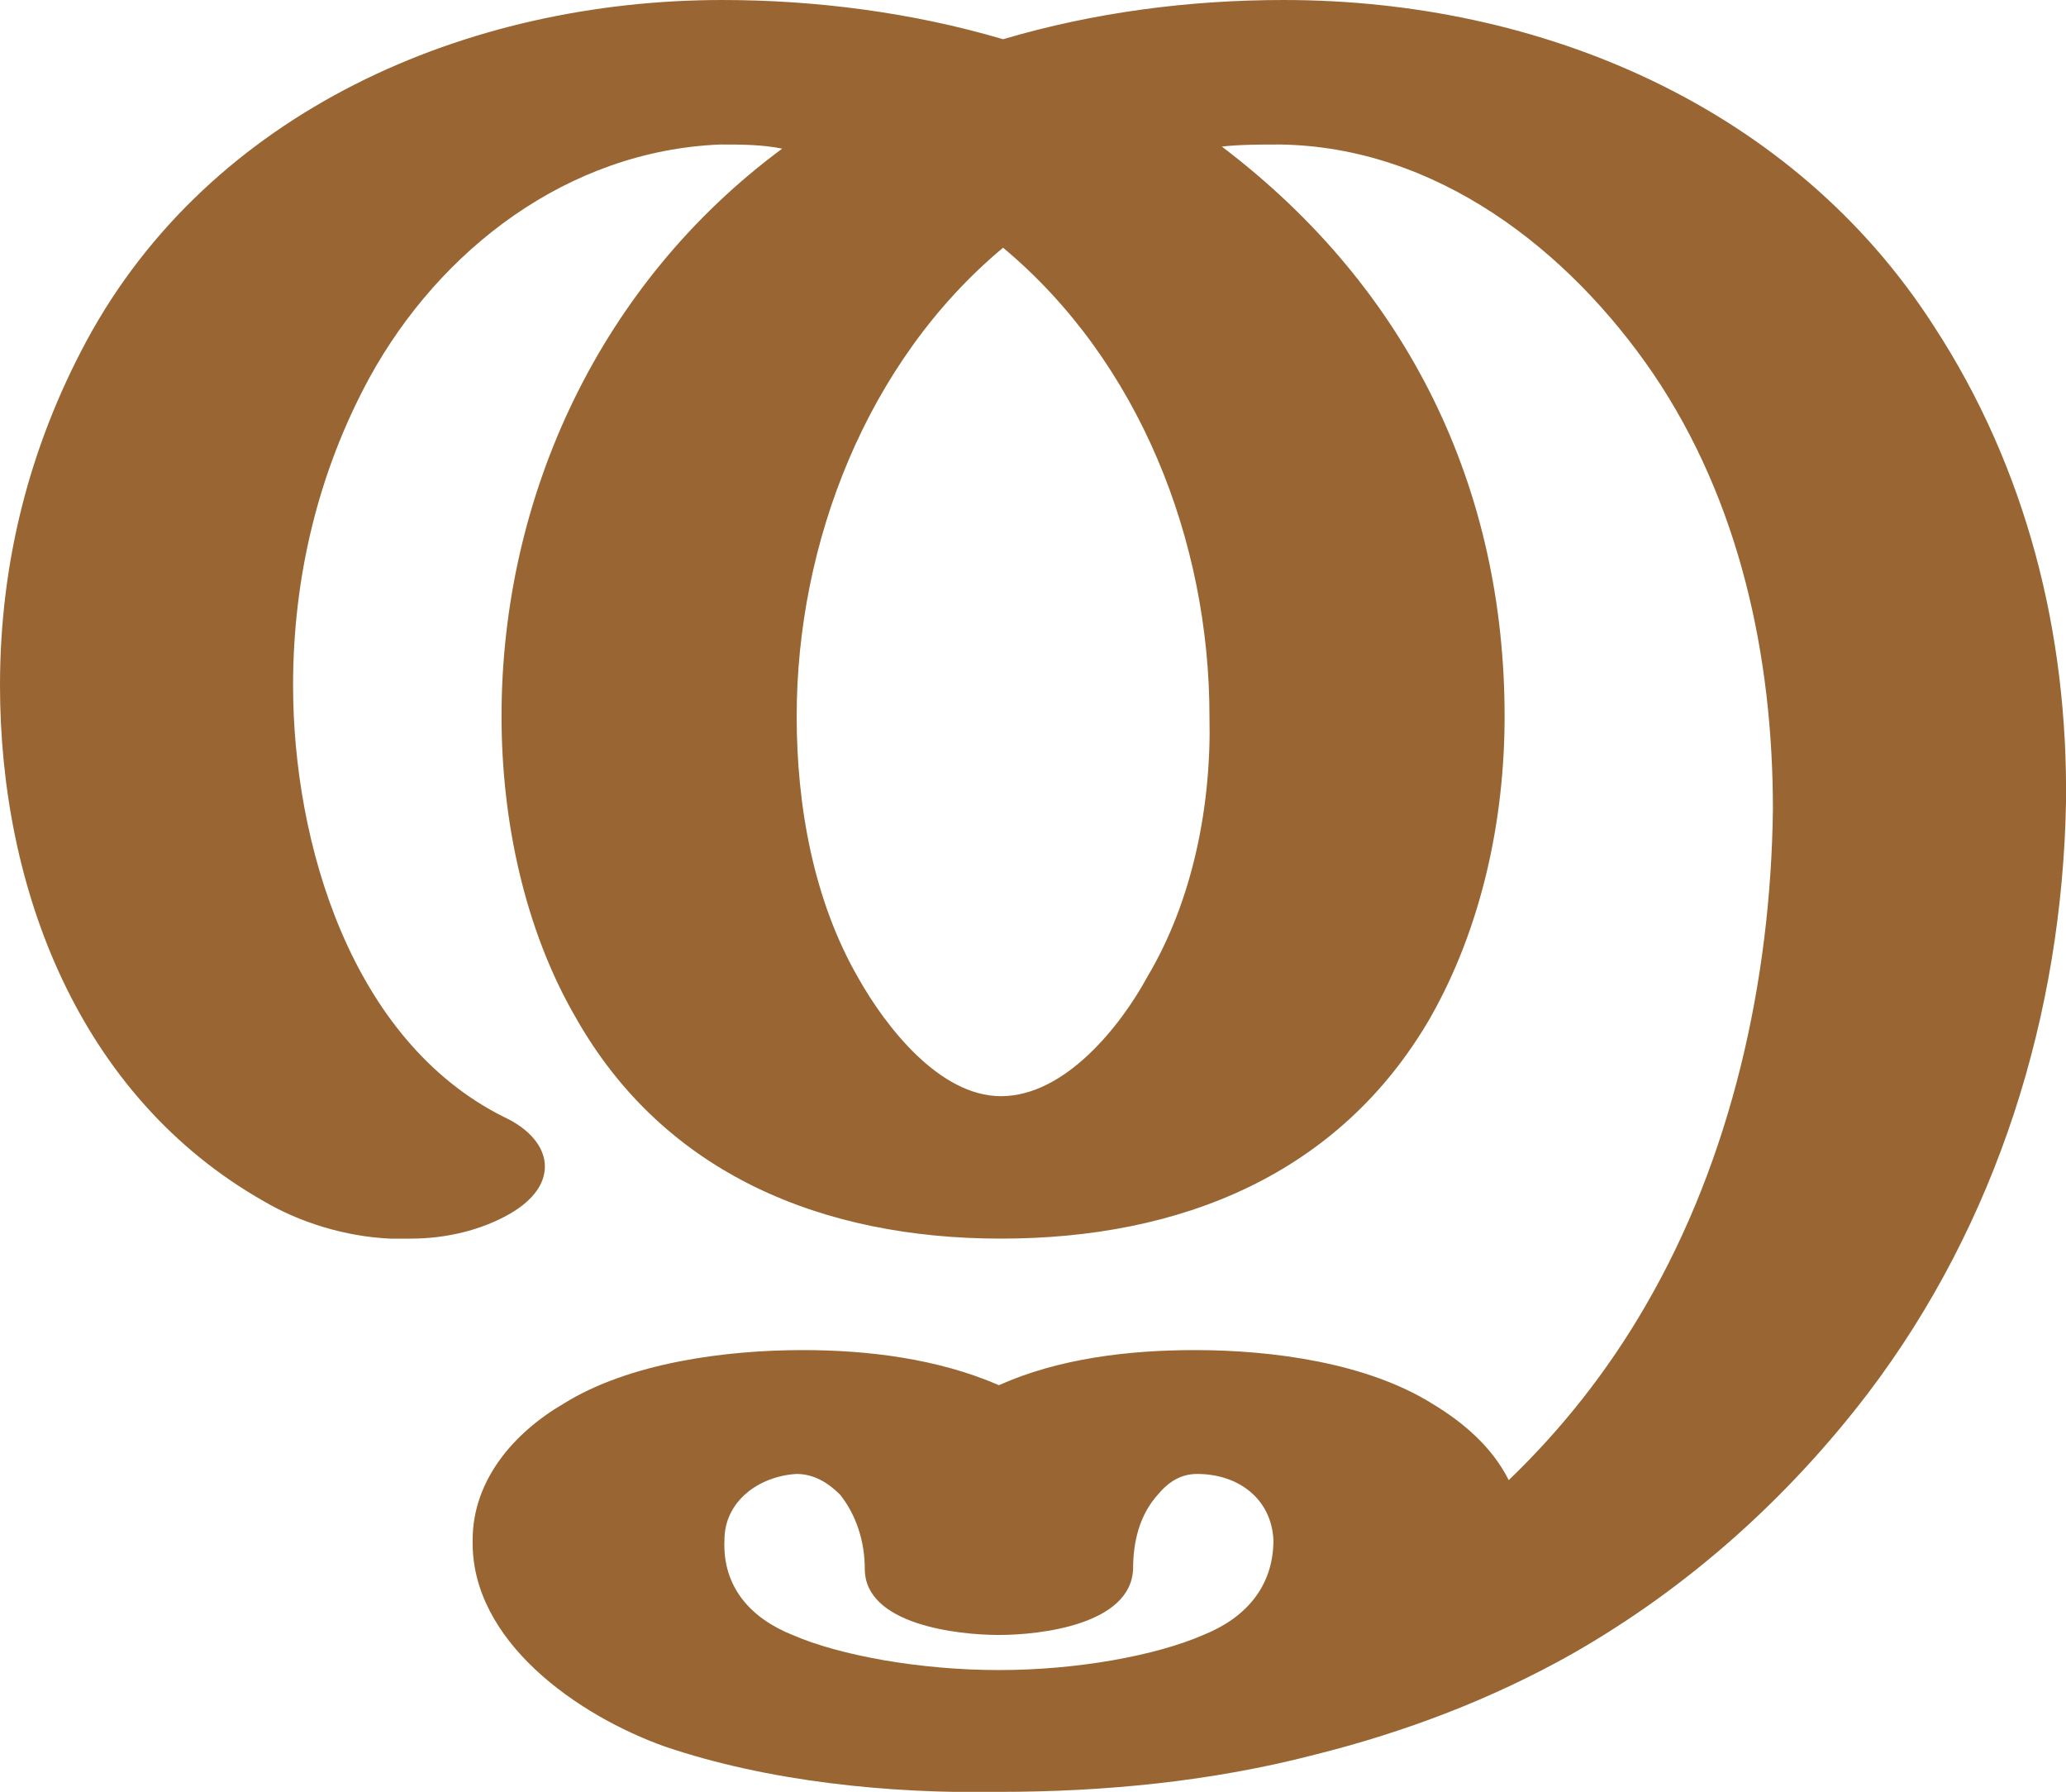 <?xml version="1.0" encoding="UTF-8"?>
<!DOCTYPE svg PUBLIC "-//W3C//DTD SVG 1.1//EN" "http://www.w3.org/Graphics/SVG/1.1/DTD/svg11.dtd">
<!-- Creator: CorelDRAW X8 -->
<svg xmlns="http://www.w3.org/2000/svg" xml:space="preserve" width="1001px" height="868px" version="1.1" style="shape-rendering:geometricPrecision; text-rendering:geometricPrecision; image-rendering:optimizeQuality; fill-rule:evenodd; clip-rule:evenodd"
viewBox="0 0 1001 868"
 xmlns:xlink="http://www.w3.org/1999/xlink">
 <defs>
  <style type="text/css">
   <![CDATA[
    .fil0 {fill:#996633;fill-rule:nonzero}
   ]]>
  </style>
 </defs>
 <g id="Layer_x0020_1">
  <path class="fil0" d="M583 792c20,-8 34,-23 34,-46 -1,-20 -17,-32 -37,-32 -8,0 -14,4 -19,10 -9,10 -12,23 -12,36 -1,27 -45,32 -65,32 -20,0 -65,-5 -65,-32 0,-13 -4,-26 -12,-36 -6,-6 -13,-10 -21,-10 -18,1 -35,13 -35,32 -1,23 13,38 33,46 23,10 62,17 100,17 38,0 76,-7 99,-17zm-97 -672c-66,55 -100,143 -100,227 0,43 8,89 30,127 13,23 39,57 69,57 31,0 58,-34 71,-58 22,-37 31,-83 30,-126 0,-85 -34,-172 -100,-227zm-242 421c13,6 20,15 20,24 0,8 -5,16 -17,23 -14,8 -31,12 -48,12 -3,0 -7,0 -10,0 -22,-1 -44,-8 -61,-18 -90,-51 -128,-152 -128,-250 0,-59 14,-115 42,-167 60,-111 184,-165 308,-165 45,0 92,6 136,19 44,-13 90,-19 136,-19 125,0 247,52 315,158 45,69 65,149 64,231 -2,102 -33,203 -96,286 -39,51 -87,94 -143,126 -39,22 -81,38 -125,49 -50,13 -102,18 -153,18 -53,1 -112,-5 -162,-22 -42,-15 -94,-51 -93,-100 0,-29 20,-52 44,-66 32,-20 79,-26 116,-26 31,0 65,4 95,17 29,-13 63,-17 95,-17 37,0 83,6 115,26 15,9 29,21 37,37 26,-25 48,-53 66,-84 42,-72 61,-158 62,-241 0,-74 -16,-149 -58,-211 -41,-60 -105,-110 -181,-111 -9,0 -19,0 -28,1 91,69 137,166 137,276 0,50 -11,102 -36,146 -44,76 -121,107 -208,107 -86,0 -163,-31 -206,-107 -25,-43 -36,-96 -36,-146 0,-107 48,-210 136,-275 -10,-2 -20,-2 -30,-2 -74,3 -136,51 -170,113 -25,46 -37,97 -37,149 0,76 28,172 102,209z"/>
 </g>
</svg>

